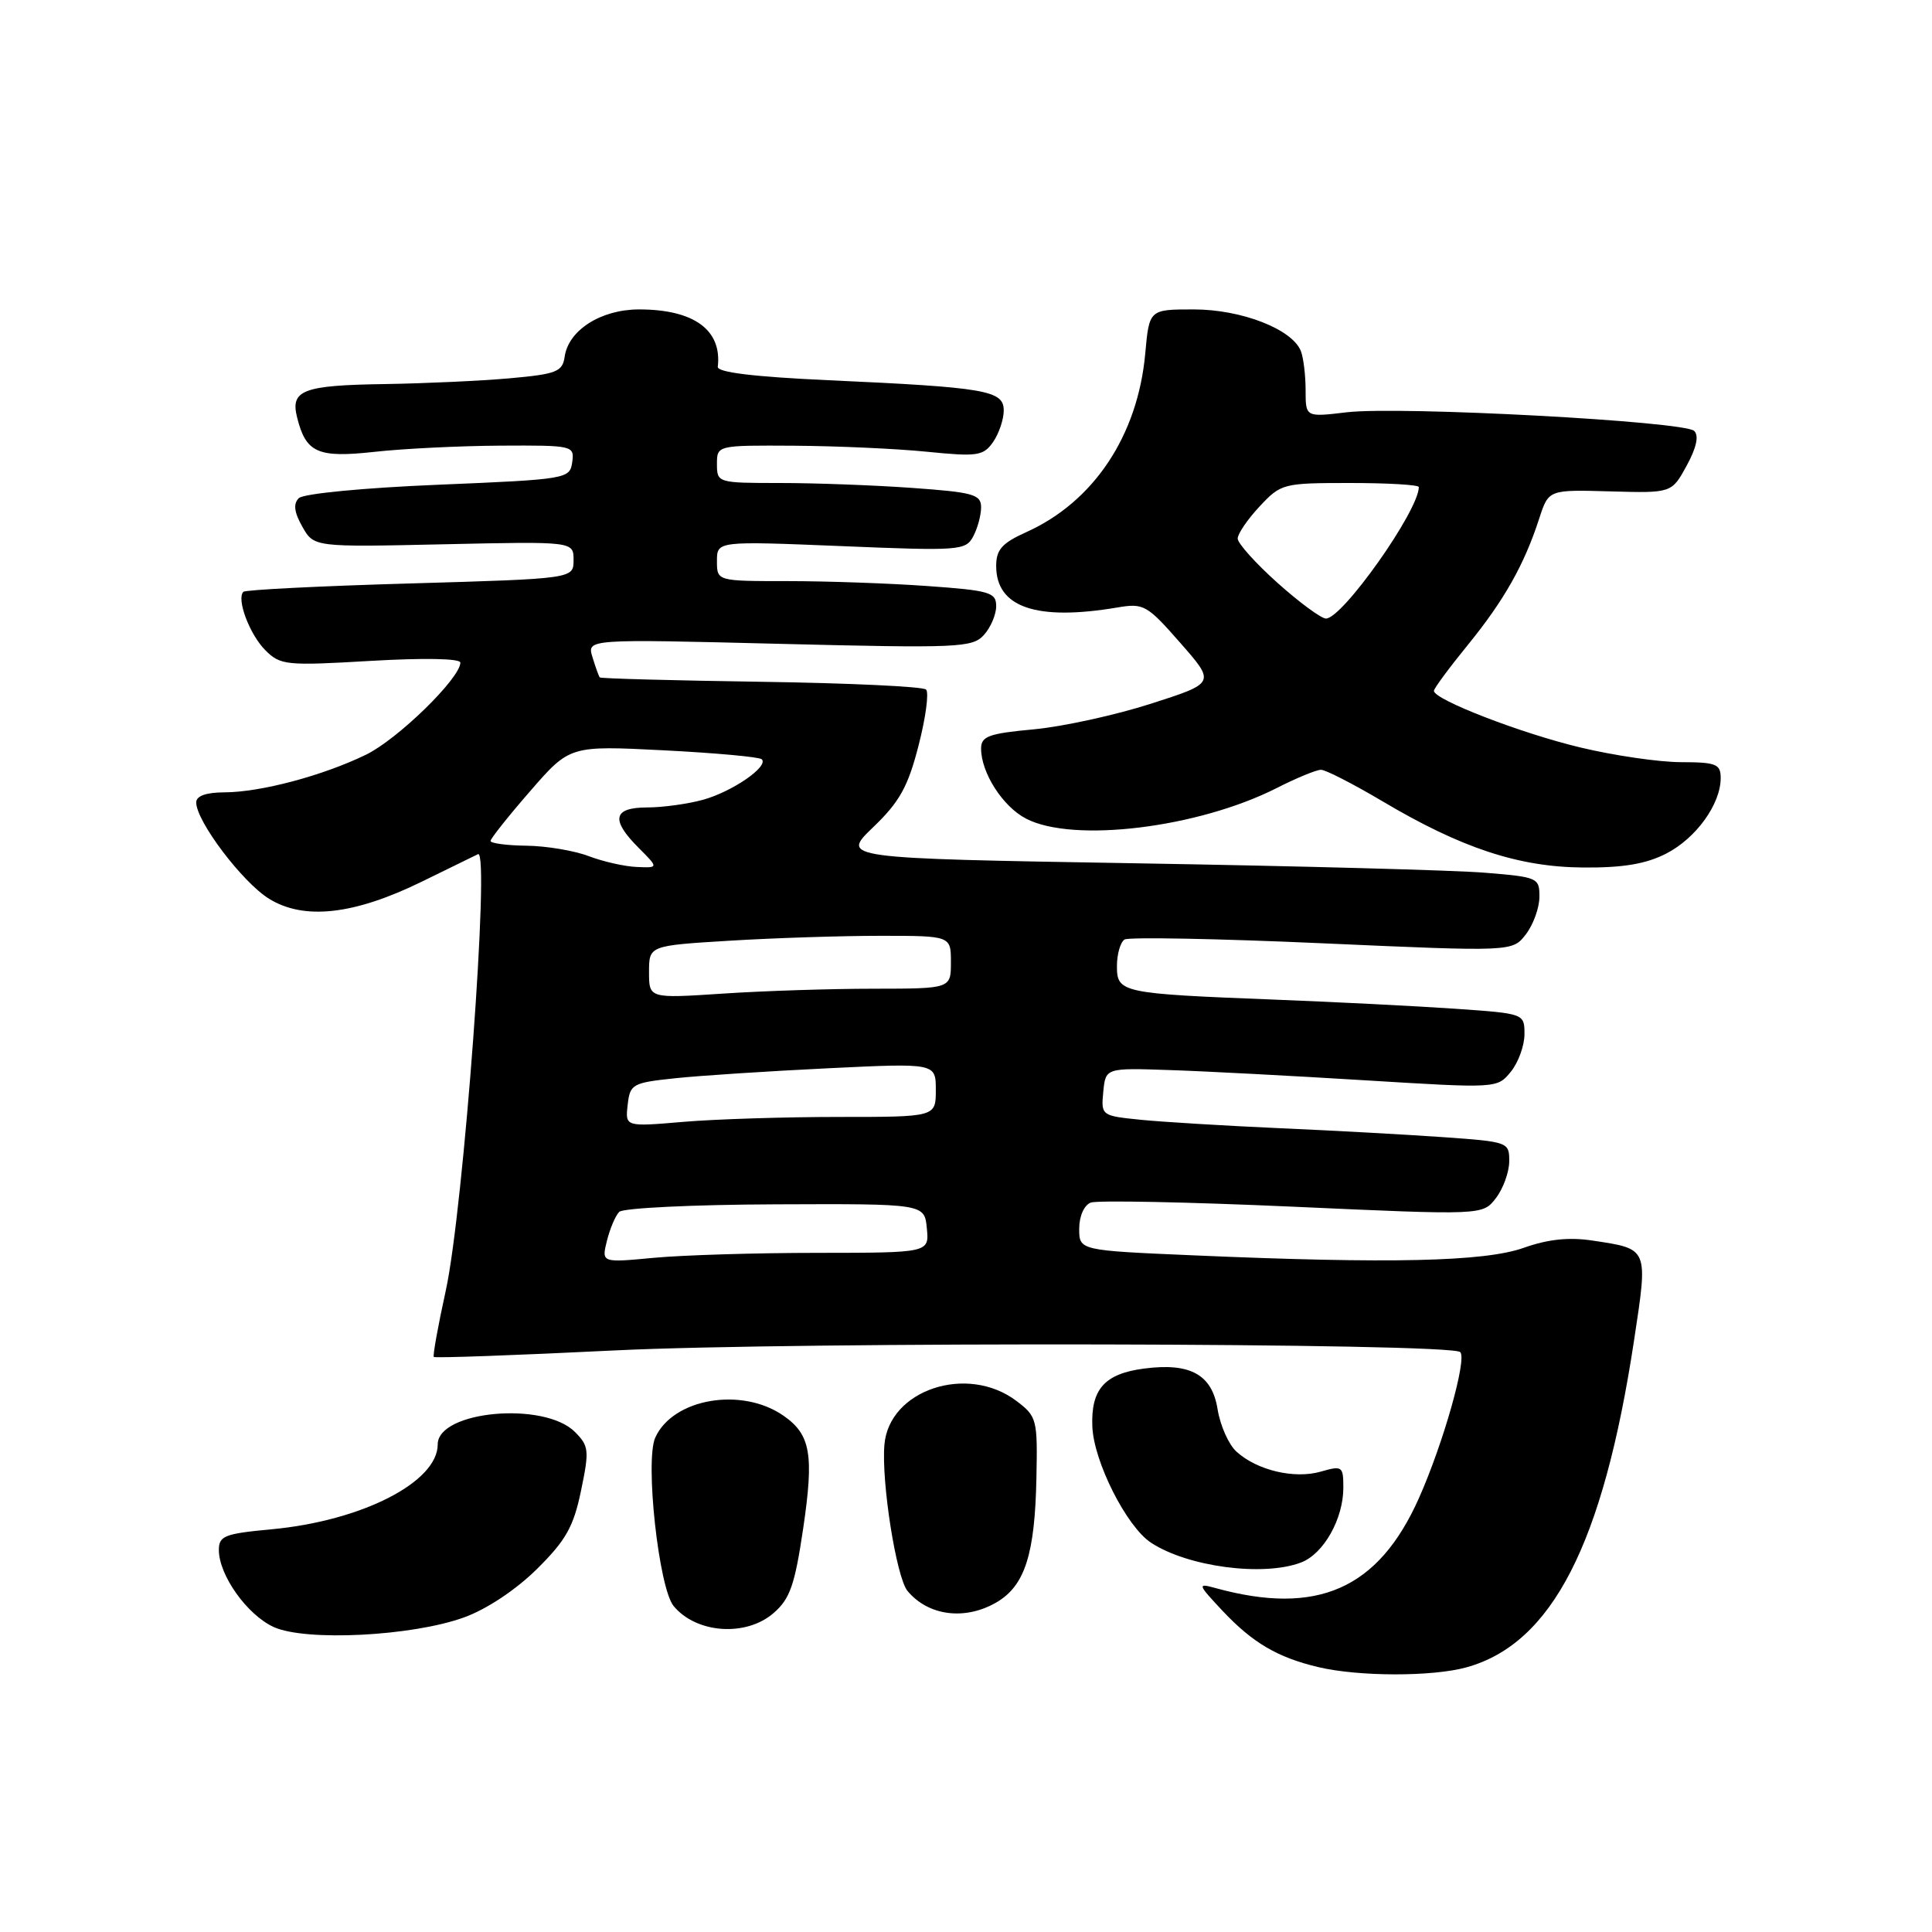 <?xml version="1.0" encoding="UTF-8" standalone="no"?>
<!DOCTYPE svg PUBLIC "-//W3C//DTD SVG 1.1//EN" "http://www.w3.org/Graphics/SVG/1.1/DTD/svg11.dtd" >
<svg xmlns="http://www.w3.org/2000/svg" xmlns:xlink="http://www.w3.org/1999/xlink" version="1.1" viewBox="0 0 256 256">
 <g >
 <path fill="currentColor"
d=" M 194.32 220.93 C 205.67 217.78 212.43 204.58 216.52 177.61 C 218.39 165.28 218.48 165.51 211.01 164.38 C 207.89 163.91 205.11 164.20 201.88 165.35 C 196.71 167.18 184.17 167.47 158.16 166.34 C 143.00 165.69 143.00 165.69 143.00 162.81 C 143.00 161.15 143.65 159.69 144.53 159.35 C 145.37 159.03 157.40 159.27 171.27 159.89 C 196.47 161.03 196.47 161.03 198.21 158.76 C 199.17 157.52 199.97 155.33 199.98 153.90 C 200.00 151.34 199.86 151.29 191.25 150.68 C 186.44 150.34 176.65 149.80 169.50 149.49 C 162.35 149.17 154.11 148.67 151.19 148.38 C 145.93 147.85 145.89 147.82 146.19 144.67 C 146.50 141.50 146.50 141.50 155.00 141.79 C 159.68 141.94 171.35 142.56 180.95 143.15 C 198.39 144.22 198.40 144.22 200.20 142.00 C 201.19 140.78 202.00 138.54 202.00 137.04 C 202.00 134.30 202.00 134.30 192.75 133.66 C 187.66 133.31 176.97 132.77 169.00 132.46 C 148.54 131.66 148.00 131.55 148.00 128.01 C 148.00 126.42 148.46 124.84 149.01 124.49 C 149.57 124.15 161.36 124.37 175.22 124.99 C 200.41 126.11 200.41 126.11 202.18 123.81 C 203.16 122.54 203.97 120.31 203.98 118.86 C 204.00 116.31 203.78 116.21 196.75 115.64 C 192.76 115.31 171.93 114.75 150.45 114.39 C 111.41 113.73 111.41 113.73 115.70 109.61 C 119.19 106.26 120.31 104.26 121.71 98.80 C 122.66 95.12 123.11 91.78 122.71 91.37 C 122.31 90.97 112.46 90.51 100.84 90.34 C 89.21 90.17 79.60 89.91 79.47 89.76 C 79.35 89.62 78.91 88.41 78.51 87.09 C 77.76 84.67 77.76 84.67 103.25 85.31 C 127.00 85.90 128.85 85.82 130.37 84.14 C 131.27 83.15 132.00 81.43 132.00 80.32 C 132.00 78.49 131.15 78.24 122.85 77.65 C 117.81 77.29 109.49 77.00 104.35 77.00 C 95.00 77.00 95.00 77.00 95.00 74.34 C 95.00 71.69 95.00 71.69 111.45 72.36 C 127.12 73.01 127.96 72.95 128.95 71.09 C 129.53 70.01 130.00 68.27 130.00 67.22 C 130.00 65.51 128.97 65.23 120.85 64.65 C 115.81 64.29 107.94 64.00 103.35 64.00 C 95.11 64.00 95.00 63.97 95.00 61.50 C 95.00 59.00 95.00 59.00 105.25 59.06 C 110.89 59.10 118.80 59.45 122.84 59.86 C 129.52 60.53 130.30 60.41 131.59 58.57 C 132.36 57.46 133.00 55.58 133.00 54.39 C 133.00 51.73 130.67 51.33 109.74 50.38 C 99.91 49.93 95.02 49.34 95.11 48.60 C 95.68 43.72 91.95 41.00 84.68 41.00 C 79.64 41.00 75.32 43.74 74.82 47.27 C 74.53 49.26 73.75 49.57 67.50 50.13 C 63.65 50.47 56.23 50.81 51.00 50.89 C 40.12 51.05 38.45 51.69 39.37 55.32 C 40.54 60.01 42.10 60.70 49.64 59.87 C 53.41 59.45 60.92 59.08 66.32 59.05 C 75.94 59.00 76.13 59.04 75.82 61.25 C 75.51 63.45 75.13 63.52 58.07 64.23 C 48.17 64.64 40.19 65.41 39.59 66.01 C 38.84 66.76 38.98 67.88 40.06 69.79 C 41.60 72.50 41.60 72.50 58.80 72.12 C 76.00 71.74 76.00 71.74 76.00 74.21 C 76.00 76.68 76.00 76.68 54.37 77.31 C 42.47 77.65 32.51 78.15 32.25 78.42 C 31.30 79.36 33.08 84.08 35.16 86.16 C 37.15 88.15 37.91 88.23 49.13 87.57 C 56.19 87.16 61.00 87.25 61.00 87.80 C 61.00 89.86 52.68 97.98 48.48 100.01 C 42.72 102.80 34.54 104.97 29.75 104.99 C 27.30 105.00 26.00 105.46 26.00 106.33 C 26.00 108.81 32.12 116.91 35.65 119.09 C 40.29 121.96 46.91 121.22 55.88 116.83 C 59.52 115.05 62.88 113.41 63.34 113.18 C 64.96 112.39 61.42 160.27 59.07 171.00 C 58.04 175.68 57.33 179.64 57.48 179.80 C 57.64 179.97 68.41 179.58 81.41 178.94 C 105.44 177.76 192.27 177.93 193.49 179.16 C 194.41 180.07 191.24 191.27 188.02 198.50 C 182.64 210.58 174.53 214.15 161.00 210.41 C 158.64 209.76 158.70 209.93 162.00 213.45 C 165.99 217.69 169.30 219.63 174.72 220.91 C 180.07 222.17 189.82 222.18 194.32 220.93 Z  M 61.50 214.31 C 64.49 213.23 68.37 210.65 71.15 207.90 C 74.99 204.10 76.00 202.30 76.99 197.52 C 78.10 192.18 78.04 191.60 76.18 189.74 C 72.10 185.65 58.00 186.94 58.00 191.39 C 58.00 196.39 47.94 201.53 35.97 202.64 C 29.75 203.22 29.00 203.51 29.00 205.39 C 29.01 208.74 32.75 213.98 36.27 215.59 C 40.50 217.52 54.62 216.81 61.50 214.31 Z  M 102.49 213.75 C 104.68 211.86 105.31 210.05 106.43 202.50 C 107.87 192.74 107.41 190.10 103.85 187.61 C 98.33 183.74 89.19 185.28 86.83 190.48 C 85.44 193.52 87.29 210.43 89.26 212.81 C 92.27 216.45 98.84 216.91 102.49 213.75 Z  M 132.09 212.29 C 135.80 210.09 137.13 205.95 137.33 195.86 C 137.49 188.06 137.40 187.69 134.68 185.63 C 128.17 180.71 117.80 184.15 117.19 191.43 C 116.77 196.37 118.77 209.02 120.25 210.81 C 123.02 214.14 127.92 214.75 132.09 212.29 Z  M 172.39 207.04 C 175.38 205.91 178.00 201.27 178.00 197.12 C 178.00 194.28 177.85 194.18 175.00 195.00 C 171.52 196.00 166.57 194.83 163.85 192.36 C 162.81 191.43 161.69 188.90 161.34 186.75 C 160.61 182.14 157.73 180.54 151.61 181.34 C 146.37 182.02 144.54 184.07 144.74 189.02 C 144.92 193.67 149.28 202.30 152.52 204.42 C 157.40 207.62 167.40 208.94 172.39 207.04 Z  M 220.79 113.10 C 224.74 111.07 228.00 106.55 228.00 103.10 C 228.00 101.24 227.41 101.00 222.75 100.99 C 219.86 100.99 213.85 100.11 209.39 99.04 C 201.52 97.16 190.00 92.70 190.00 91.54 C 190.00 91.23 192.02 88.49 194.50 85.45 C 199.31 79.54 201.98 74.81 203.96 68.69 C 205.20 64.88 205.20 64.88 213.35 65.11 C 221.50 65.34 221.50 65.34 223.49 61.71 C 224.79 59.32 225.14 57.74 224.49 57.10 C 223.20 55.82 185.52 53.80 178.45 54.63 C 173.00 55.28 173.00 55.28 173.00 51.72 C 173.00 49.76 172.72 47.43 172.38 46.54 C 171.26 43.63 164.52 41.00 158.18 41.00 C 152.28 41.00 152.28 41.00 151.75 46.86 C 150.76 57.71 144.93 66.48 136.01 70.50 C 132.77 71.96 132.00 72.82 132.00 75.00 C 132.00 80.48 137.32 82.30 148.03 80.50 C 151.54 79.90 151.97 80.14 156.39 85.18 C 161.06 90.50 161.06 90.50 152.52 93.24 C 147.83 94.75 140.84 96.28 136.99 96.64 C 131.01 97.19 130.00 97.56 130.00 99.19 C 130.00 102.40 132.88 106.89 135.97 108.48 C 142.22 111.72 158.74 109.70 169.15 104.43 C 171.78 103.09 174.43 102.00 175.04 102.00 C 175.65 102.00 179.29 103.87 183.13 106.14 C 193.61 112.37 201.22 114.89 209.79 114.95 C 215.07 114.99 218.10 114.48 220.79 113.10 Z  M 80.42 164.41 C 80.82 162.81 81.55 161.08 82.05 160.58 C 82.54 160.07 91.85 159.62 102.72 159.58 C 122.50 159.50 122.50 159.50 122.81 162.75 C 123.13 166.00 123.13 166.00 108.31 166.01 C 100.17 166.01 90.40 166.31 86.60 166.67 C 79.70 167.32 79.70 167.32 80.42 164.41 Z  M 83.17 146.40 C 83.48 143.64 83.79 143.47 89.50 142.87 C 92.80 142.52 101.91 141.93 109.75 141.55 C 124.00 140.86 124.00 140.86 124.00 144.43 C 124.00 148.00 124.00 148.00 111.15 148.00 C 104.08 148.00 94.82 148.29 90.57 148.65 C 82.84 149.31 82.84 149.31 83.17 146.40 Z  M 86.00 128.80 C 86.00 125.30 86.00 125.30 96.66 124.65 C 102.52 124.29 111.52 124.00 116.66 124.00 C 126.00 124.00 126.00 124.00 126.00 127.50 C 126.00 131.00 126.00 131.00 115.75 131.01 C 110.11 131.01 101.11 131.30 95.75 131.66 C 86.00 132.30 86.00 132.30 86.00 128.80 Z  M 78.00 113.44 C 76.08 112.71 72.36 112.09 69.75 112.06 C 67.14 112.03 65.00 111.74 65.00 111.43 C 65.00 111.12 67.36 108.15 70.25 104.83 C 75.50 98.79 75.50 98.79 87.94 99.42 C 94.79 99.77 100.64 100.30 100.94 100.61 C 101.88 101.56 97.05 104.89 93.17 105.97 C 91.15 106.53 87.81 106.99 85.75 106.99 C 81.22 107.00 80.89 108.62 84.64 112.36 C 87.27 115.00 87.27 115.00 84.39 114.88 C 82.80 114.82 79.92 114.17 78.00 113.44 Z  M 169.25 77.21 C 166.36 74.62 164.00 71.99 164.00 71.36 C 164.00 70.73 165.31 68.81 166.90 67.11 C 169.74 64.07 170.01 64.00 178.90 64.00 C 183.91 64.00 188.00 64.24 188.00 64.54 C 188.00 67.66 177.83 82.04 175.68 81.96 C 175.03 81.93 172.14 79.80 169.25 77.21 Z "/>
</g>
</svg>
